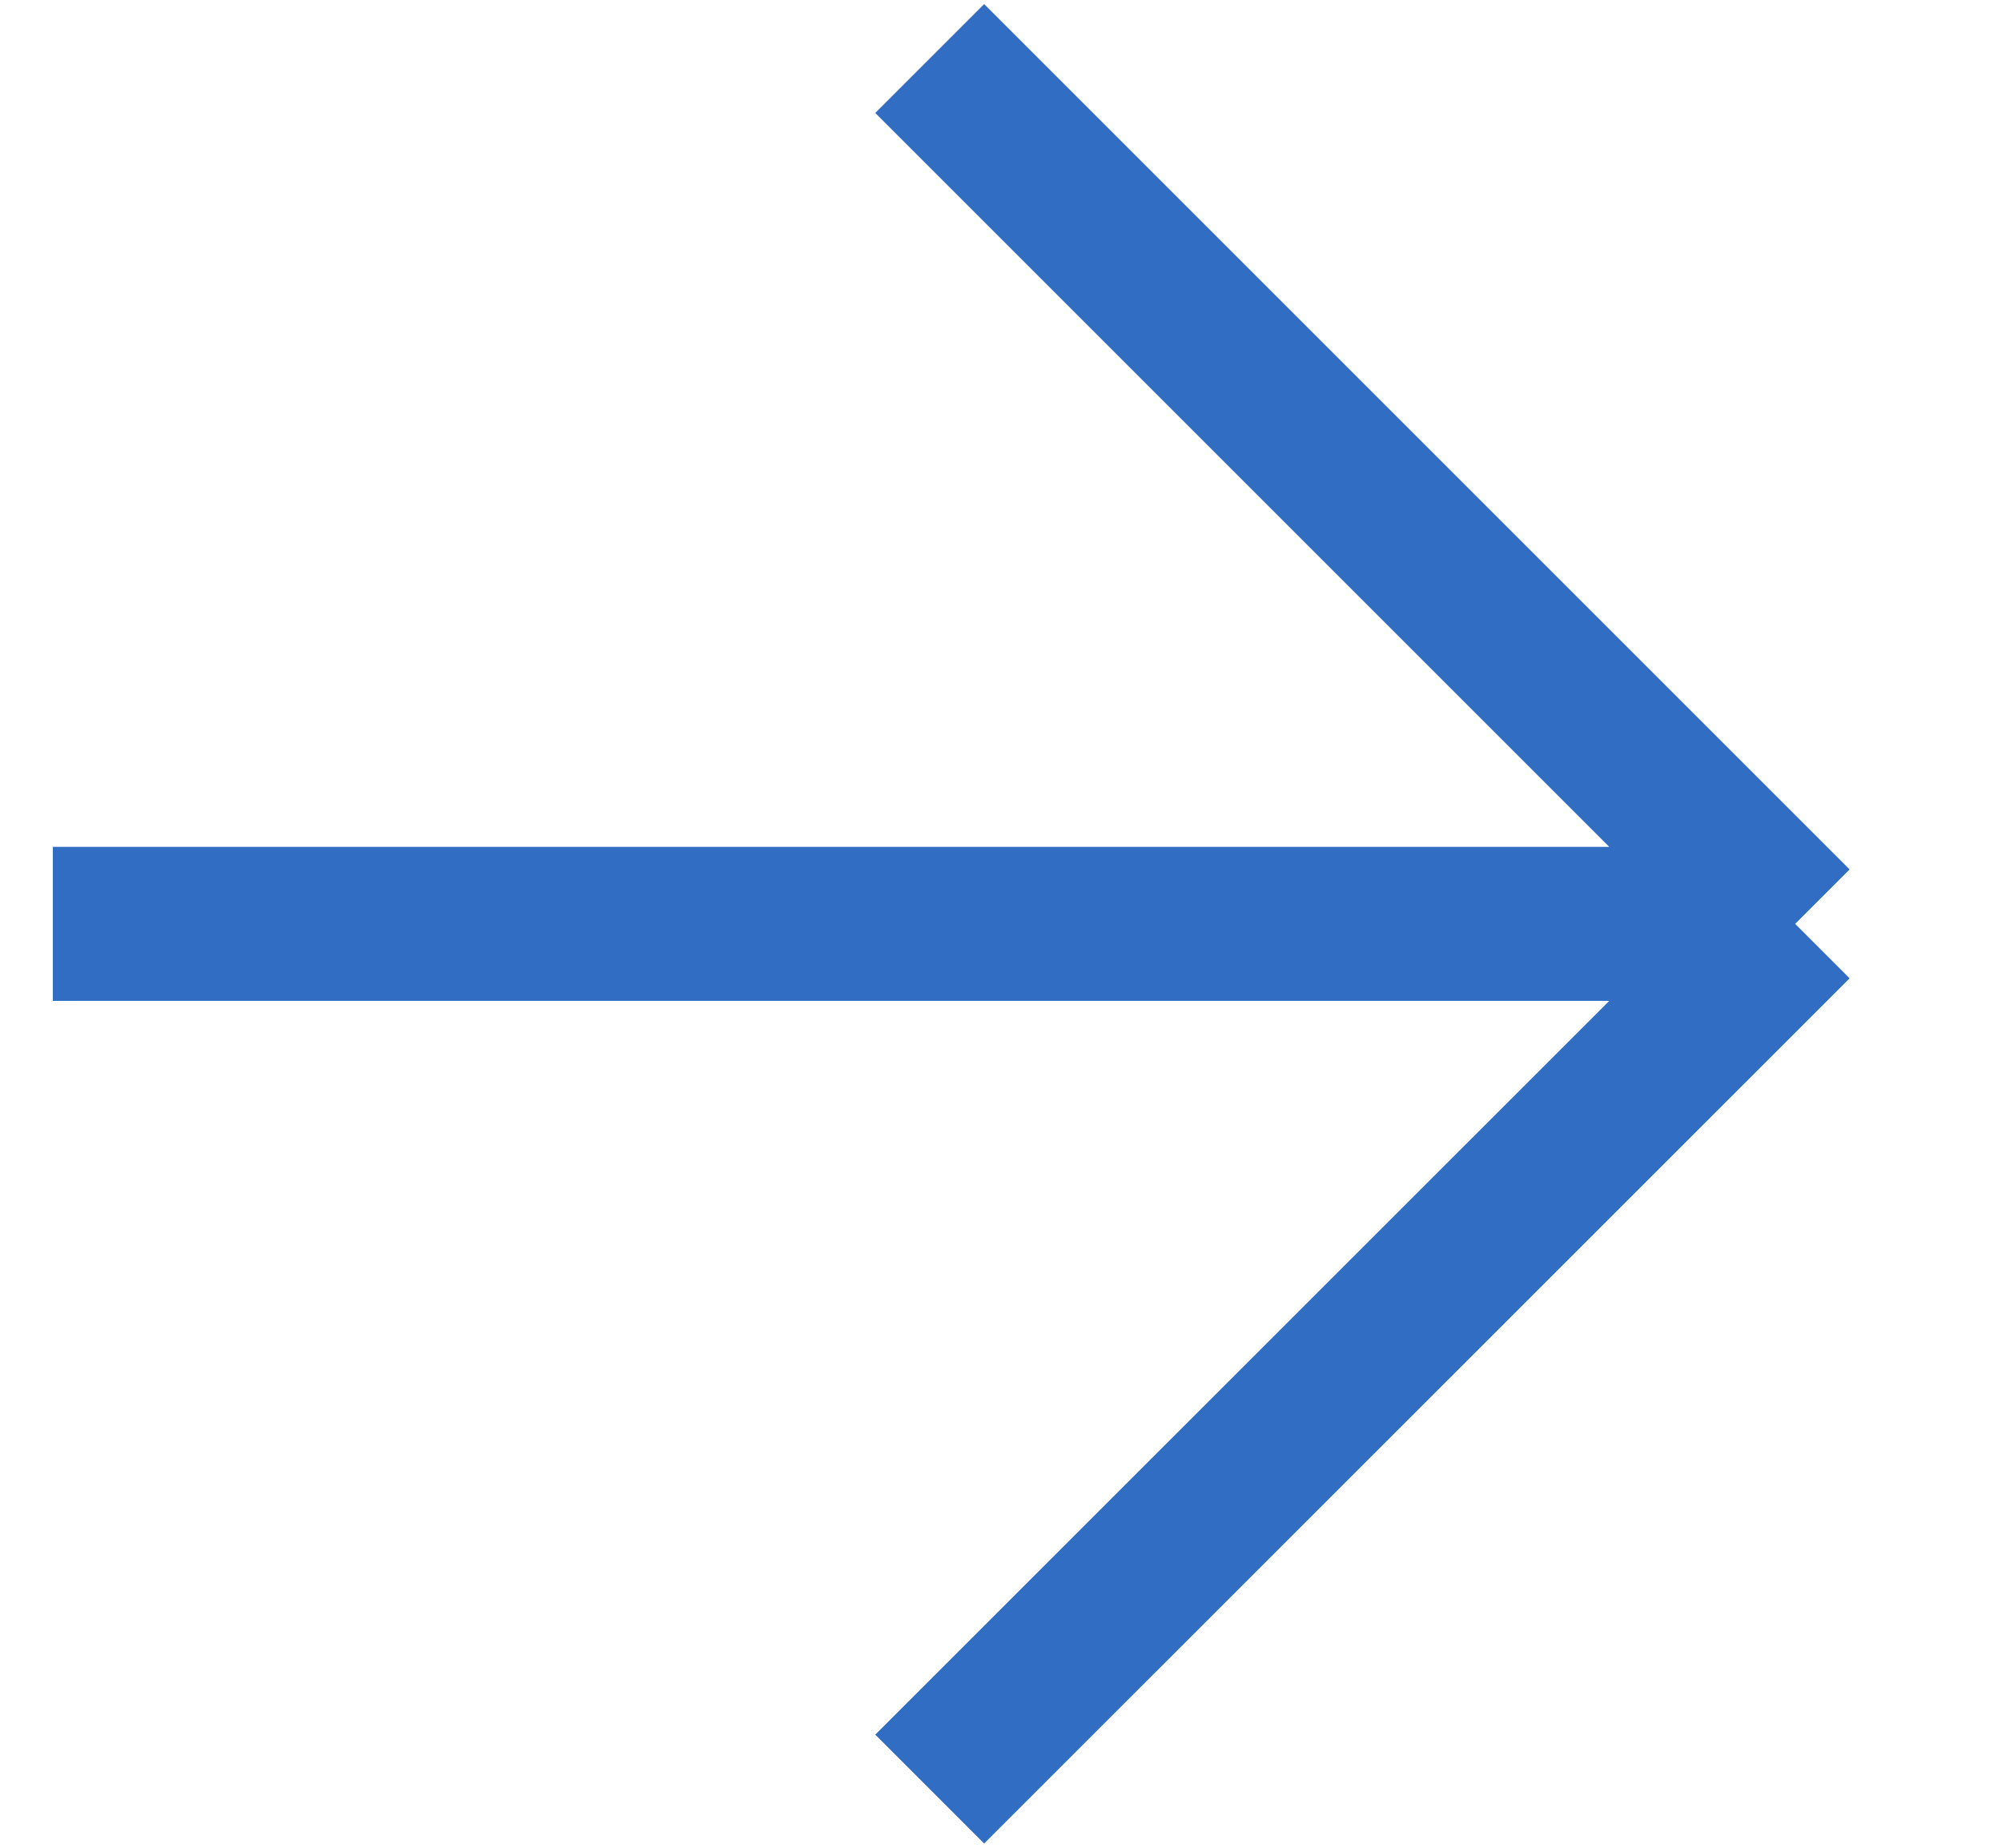 <svg width="13" height="12" viewBox="0 0 13 12" fill="none" xmlns="http://www.w3.org/2000/svg">
<path id="Vector 21" d="M0.343 6H11.657M11.657 6L6.037 0.38M11.657 6L6.037 11.619" stroke="#316DC2"/>
</svg>
